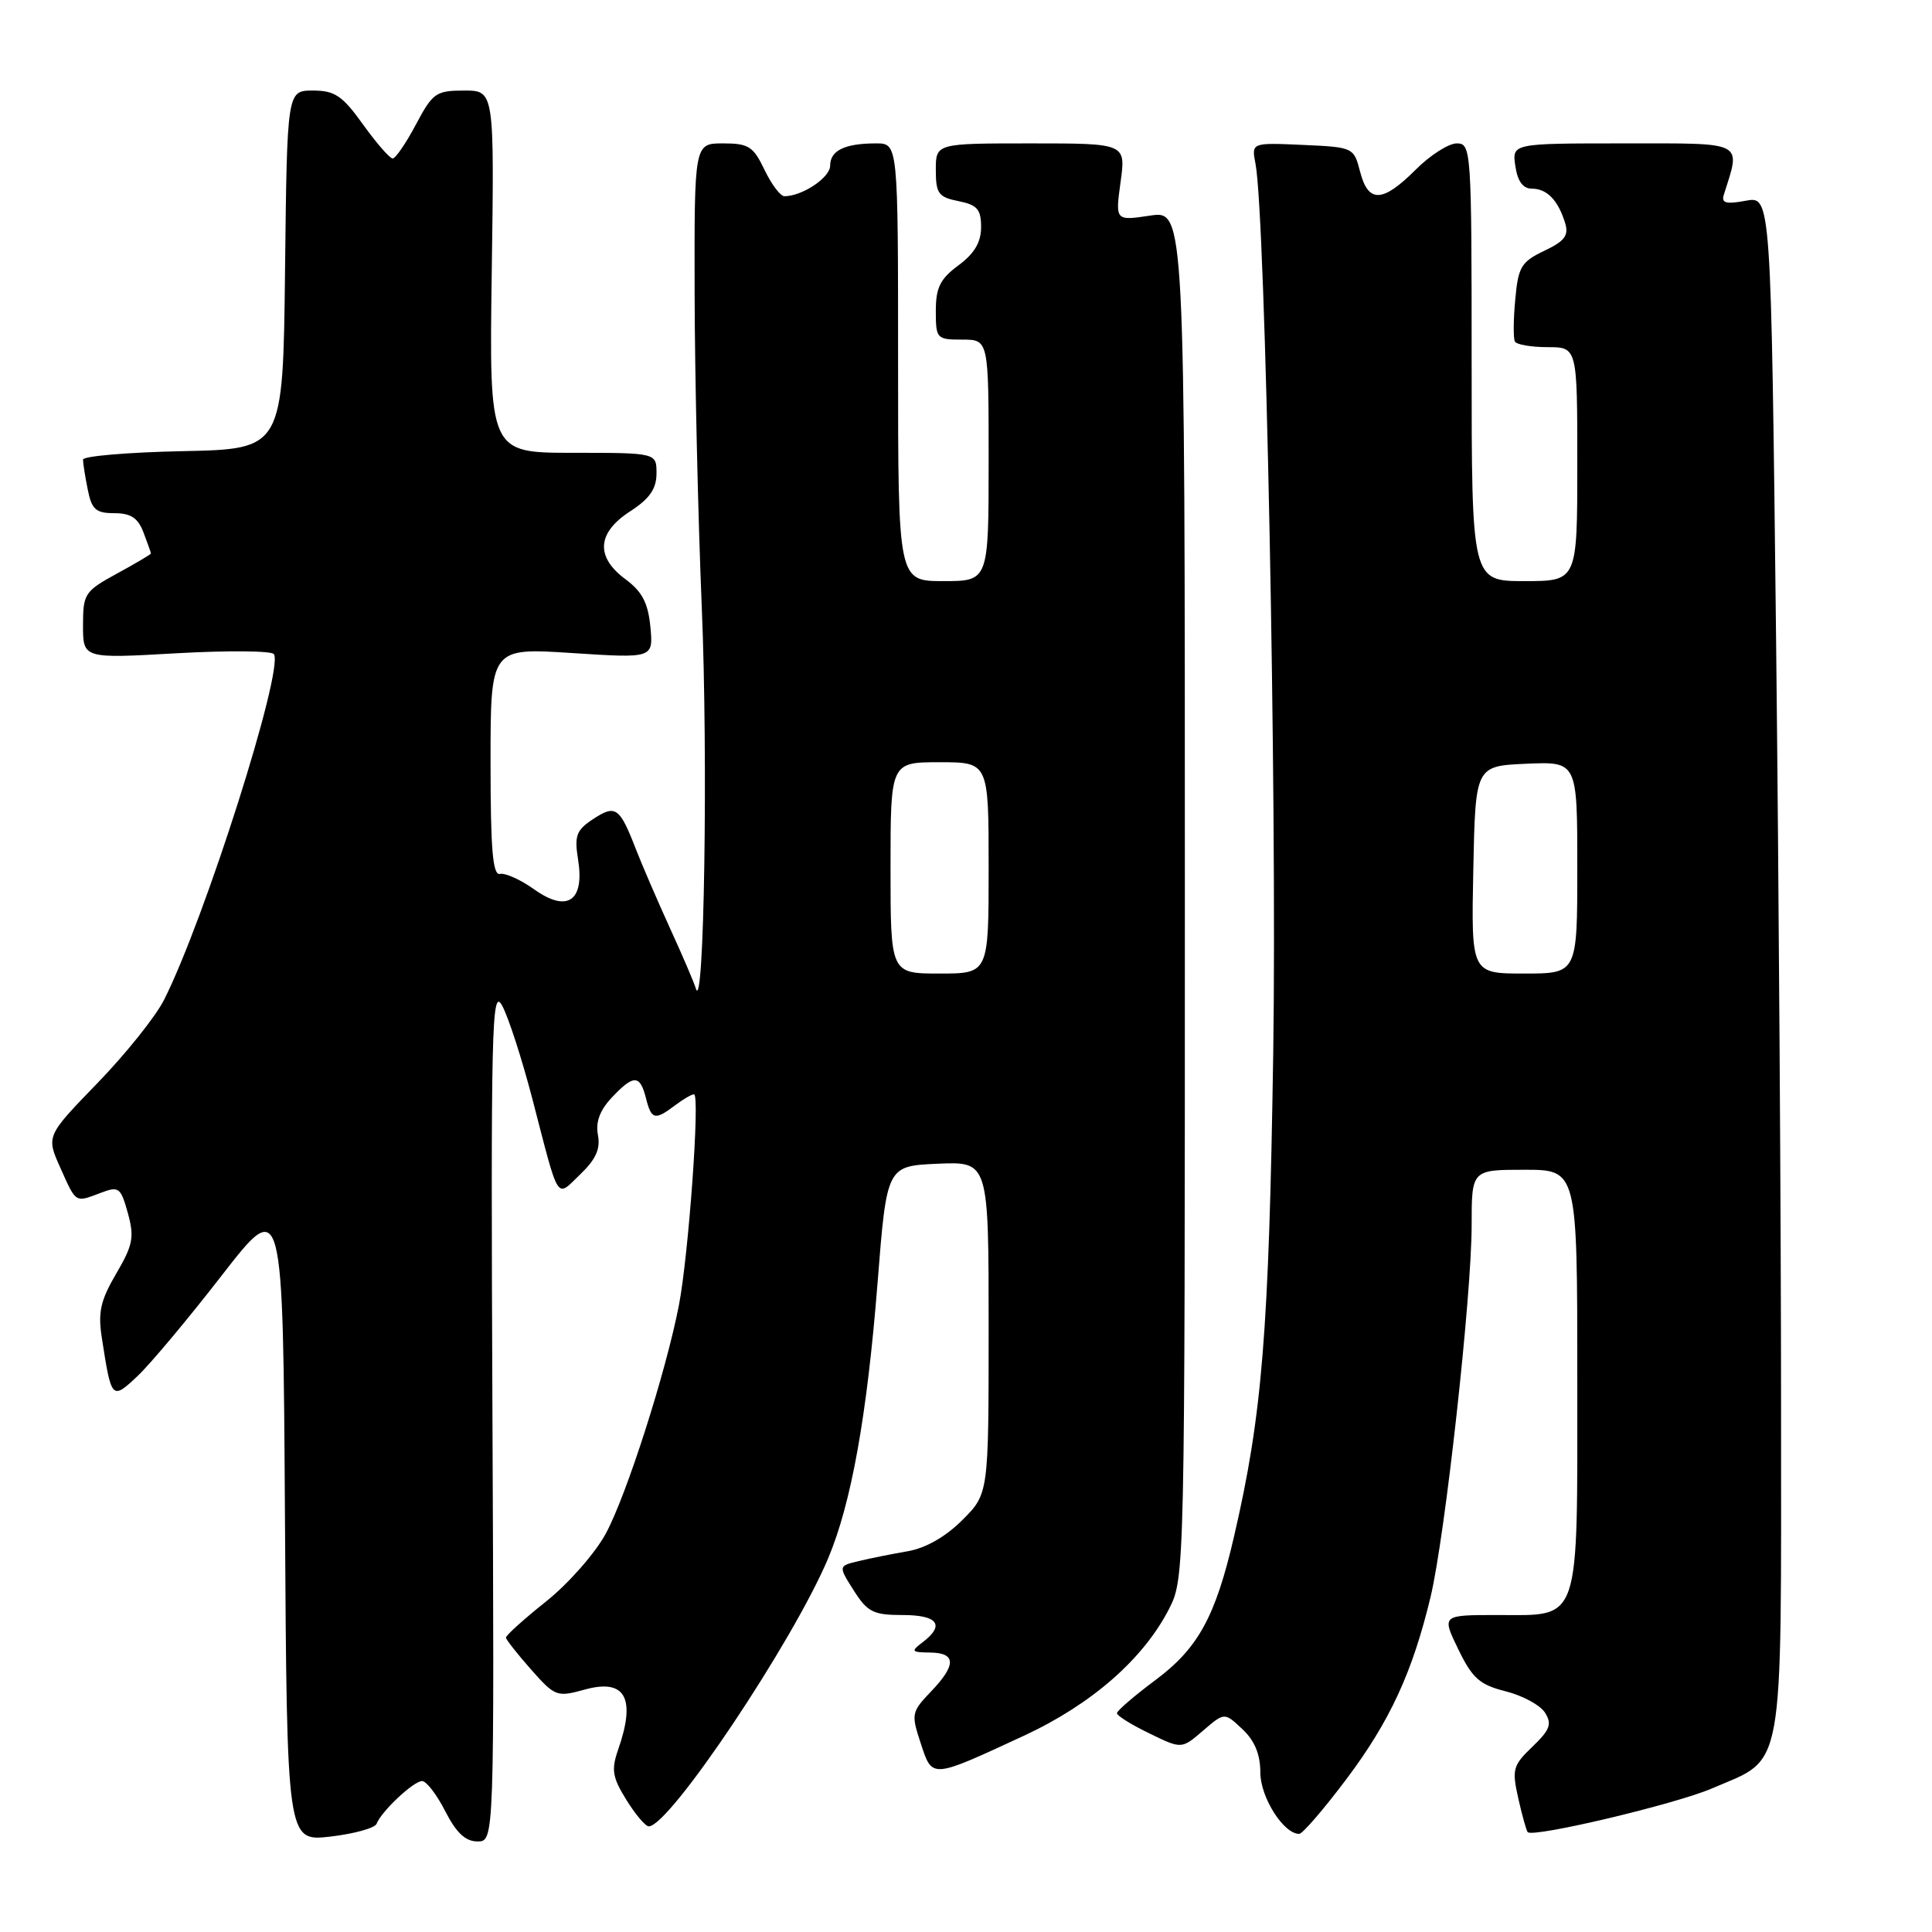 <?xml version="1.0" encoding="UTF-8" standalone="no"?>
<!DOCTYPE svg PUBLIC "-//W3C//DTD SVG 1.1//EN" "http://www.w3.org/Graphics/SVG/1.1/DTD/svg11.dtd" >
<svg xmlns="http://www.w3.org/2000/svg" xmlns:xlink="http://www.w3.org/1999/xlink" version="1.1" viewBox="0 0 256 256">
 <g >
 <path fill="currentColor"
d=" M 49.90 241.66 C 50.53 240.01 54.80 236.00 55.93 236.00 C 56.50 236.00 57.88 237.80 59.00 240.00 C 60.46 242.86 61.68 244.00 63.27 244.00 C 65.50 244.00 65.50 244.00 65.25 187.25 C 65.03 136.14 65.15 130.77 66.52 133.22 C 67.35 134.71 69.17 140.34 70.57 145.72 C 74.16 159.54 73.64 158.72 76.88 155.61 C 78.95 153.63 79.58 152.24 79.23 150.40 C 78.90 148.69 79.48 147.12 81.05 145.45 C 83.95 142.36 84.80 142.37 85.59 145.50 C 86.31 148.37 86.77 148.49 89.44 146.47 C 90.51 145.66 91.64 145.00 91.96 145.00 C 92.78 145.00 91.24 166.36 89.95 173.00 C 88.21 181.91 83.02 198.13 80.27 203.21 C 78.87 205.80 75.31 209.85 72.36 212.20 C 69.41 214.55 67.02 216.71 67.04 216.99 C 67.06 217.27 68.56 219.17 70.37 221.22 C 73.54 224.80 73.79 224.90 77.47 223.88 C 82.85 222.39 84.30 224.98 81.91 231.83 C 80.98 234.49 81.14 235.50 82.99 238.48 C 84.19 240.42 85.52 242.00 85.97 242.00 C 88.71 242.00 105.05 217.59 109.73 206.50 C 112.80 199.21 114.89 187.58 116.28 170.00 C 117.50 154.50 117.50 154.50 124.25 154.20 C 131.00 153.91 131.00 153.91 131.00 175.92 C 131.00 197.93 131.00 197.93 127.51 201.42 C 125.30 203.63 122.66 205.14 120.26 205.55 C 118.19 205.91 115.28 206.49 113.79 206.85 C 111.07 207.50 111.07 207.50 113.13 210.75 C 114.95 213.61 115.72 214.00 119.60 214.00 C 124.28 214.00 125.25 215.33 122.25 217.61 C 120.66 218.82 120.75 218.94 123.25 218.97 C 126.71 219.01 126.74 220.62 123.33 224.17 C 120.78 226.84 120.72 227.13 122.00 230.99 C 123.55 235.71 123.31 235.72 135.68 229.99 C 144.65 225.83 151.53 219.81 154.93 213.14 C 156.98 209.12 157.00 208.11 157.00 118.48 C 157.00 27.88 157.00 27.88 152.39 28.57 C 147.78 29.26 147.78 29.26 148.48 24.13 C 149.19 19.00 149.19 19.00 136.59 19.00 C 124.00 19.00 124.00 19.00 124.00 22.53 C 124.00 25.64 124.35 26.12 127.00 26.65 C 129.49 27.15 130.00 27.73 130.00 30.10 C 130.00 32.10 129.11 33.60 127.00 35.16 C 124.58 36.95 124.00 38.11 124.00 41.19 C 124.00 44.88 124.11 45.00 127.50 45.00 C 131.00 45.00 131.00 45.00 131.00 61.00 C 131.00 77.00 131.00 77.00 125.00 77.00 C 119.00 77.00 119.00 77.00 119.00 48.00 C 119.00 19.00 119.00 19.00 116.08 19.00 C 111.95 19.00 110.00 19.94 110.00 21.95 C 110.00 23.53 106.30 26.00 103.94 26.00 C 103.40 26.00 102.22 24.42 101.30 22.50 C 99.82 19.40 99.19 19.00 95.81 19.00 C 92.00 19.00 92.00 19.00 92.04 38.75 C 92.06 49.61 92.49 68.40 92.99 80.50 C 93.83 100.60 93.30 134.58 92.21 131.00 C 91.96 130.17 90.42 126.58 88.78 123.00 C 87.15 119.42 85.11 114.70 84.25 112.50 C 82.10 106.95 81.57 106.58 78.61 108.52 C 76.36 110.00 76.09 110.71 76.60 113.91 C 77.48 119.40 75.16 120.97 70.79 117.85 C 68.98 116.56 66.94 115.64 66.25 115.80 C 65.29 116.02 65.00 112.57 65.00 100.96 C 65.00 85.83 65.00 85.83 75.79 86.53 C 86.57 87.23 86.57 87.23 86.18 83.06 C 85.87 79.89 85.09 78.39 82.89 76.76 C 78.88 73.80 79.10 70.60 83.49 67.76 C 86.07 66.09 86.98 64.79 86.99 62.75 C 87.00 60.00 87.00 60.00 75.91 60.00 C 64.82 60.00 64.82 60.00 65.16 36.00 C 65.50 12.00 65.50 12.00 61.50 12.00 C 57.78 12.00 57.33 12.31 55.11 16.50 C 53.80 18.97 52.41 21.00 52.03 21.00 C 51.65 21.00 49.88 18.97 48.11 16.50 C 45.36 12.67 44.36 12.00 41.46 12.00 C 38.04 12.00 38.04 12.00 37.77 35.75 C 37.50 59.50 37.50 59.50 24.25 59.78 C 16.96 59.93 11.00 60.44 11.00 60.90 C 11.00 61.37 11.28 63.16 11.63 64.88 C 12.15 67.51 12.70 68.00 15.15 68.00 C 17.34 68.00 18.29 68.63 19.02 70.57 C 19.56 71.98 20.00 73.22 20.00 73.34 C 20.00 73.45 17.98 74.65 15.50 76.00 C 11.22 78.34 11.00 78.67 11.00 82.86 C 11.00 87.27 11.00 87.27 23.40 86.56 C 30.22 86.18 36.02 86.23 36.30 86.68 C 37.61 88.82 27.12 121.84 21.73 132.50 C 20.62 134.70 16.65 139.66 12.91 143.52 C 6.11 150.54 6.11 150.54 8.01 154.77 C 10.12 159.49 9.92 159.36 13.40 158.04 C 15.74 157.15 16.00 157.35 16.94 160.74 C 17.82 163.93 17.62 164.97 15.40 168.76 C 13.31 172.33 12.96 173.88 13.50 177.31 C 14.76 185.48 14.82 185.54 18.22 182.34 C 19.88 180.78 24.90 174.79 29.37 169.02 C 37.50 158.55 37.50 158.55 37.76 201.28 C 38.02 244.01 38.02 244.01 43.76 243.36 C 46.92 242.99 49.68 242.23 49.90 241.66 Z  M 178.40 235.75 C 184.16 228.09 187.17 221.57 189.56 211.59 C 191.48 203.56 195.00 171.71 195.00 162.37 C 195.00 155.00 195.00 155.00 202.00 155.00 C 209.00 155.00 209.00 155.00 209.00 182.67 C 209.00 215.61 209.55 214.00 198.36 214.00 C 191.03 214.00 191.03 214.00 193.23 218.54 C 195.10 222.39 196.06 223.24 199.52 224.11 C 201.77 224.68 204.11 225.95 204.73 226.95 C 205.67 228.44 205.38 229.22 203.05 231.45 C 200.46 233.93 200.32 234.46 201.18 238.29 C 201.69 240.57 202.26 242.59 202.43 242.77 C 203.19 243.52 221.97 239.07 226.81 236.99 C 236.57 232.79 236.00 235.92 236.00 186.53 C 236.00 162.77 235.70 116.92 235.34 84.65 C 234.67 25.97 234.67 25.97 231.32 26.60 C 228.76 27.08 228.08 26.91 228.40 25.86 C 230.68 18.62 231.42 19.00 215.19 19.00 C 200.35 19.00 200.35 19.00 200.79 22.00 C 201.09 24.03 201.80 25.00 202.99 25.00 C 204.98 25.00 206.46 26.53 207.39 29.56 C 207.89 31.21 207.33 31.95 204.61 33.24 C 201.56 34.70 201.17 35.37 200.78 39.68 C 200.53 42.33 200.51 44.84 200.73 45.25 C 200.94 45.66 202.89 46.00 205.06 46.00 C 209.00 46.00 209.00 46.00 209.00 61.50 C 209.00 77.00 209.00 77.00 202.00 77.00 C 195.00 77.00 195.00 77.00 195.00 48.00 C 195.00 19.83 194.94 19.00 193.03 19.00 C 191.95 19.00 189.49 20.57 187.57 22.50 C 183.19 26.87 181.30 26.94 180.22 22.75 C 179.39 19.53 179.32 19.50 172.60 19.20 C 165.82 18.90 165.82 18.90 166.36 21.70 C 167.69 28.52 169.22 105.76 168.71 139.52 C 168.14 176.57 167.26 187.46 163.51 203.62 C 161.05 214.23 158.77 218.39 153.10 222.62 C 150.29 224.71 148.00 226.69 148.00 227.01 C 148.00 227.34 149.93 228.54 152.29 229.68 C 156.57 231.77 156.57 231.77 159.41 229.32 C 162.25 226.88 162.25 226.88 164.62 229.12 C 166.25 230.64 167.00 232.46 167.00 234.86 C 167.00 238.14 170.07 243.00 172.15 243.00 C 172.59 243.00 175.40 239.74 178.40 235.75 Z  M 118.00 115.00 C 118.00 101.00 118.00 101.00 124.50 101.00 C 131.00 101.00 131.00 101.00 131.00 115.00 C 131.00 129.00 131.00 129.00 124.50 129.00 C 118.00 129.00 118.00 129.00 118.00 115.00 Z  M 195.22 115.25 C 195.50 101.50 195.50 101.50 202.25 101.20 C 209.00 100.91 209.00 100.91 209.00 114.95 C 209.00 129.00 209.00 129.00 201.97 129.00 C 194.94 129.00 194.94 129.00 195.22 115.25 Z "/>
</g>
</svg>